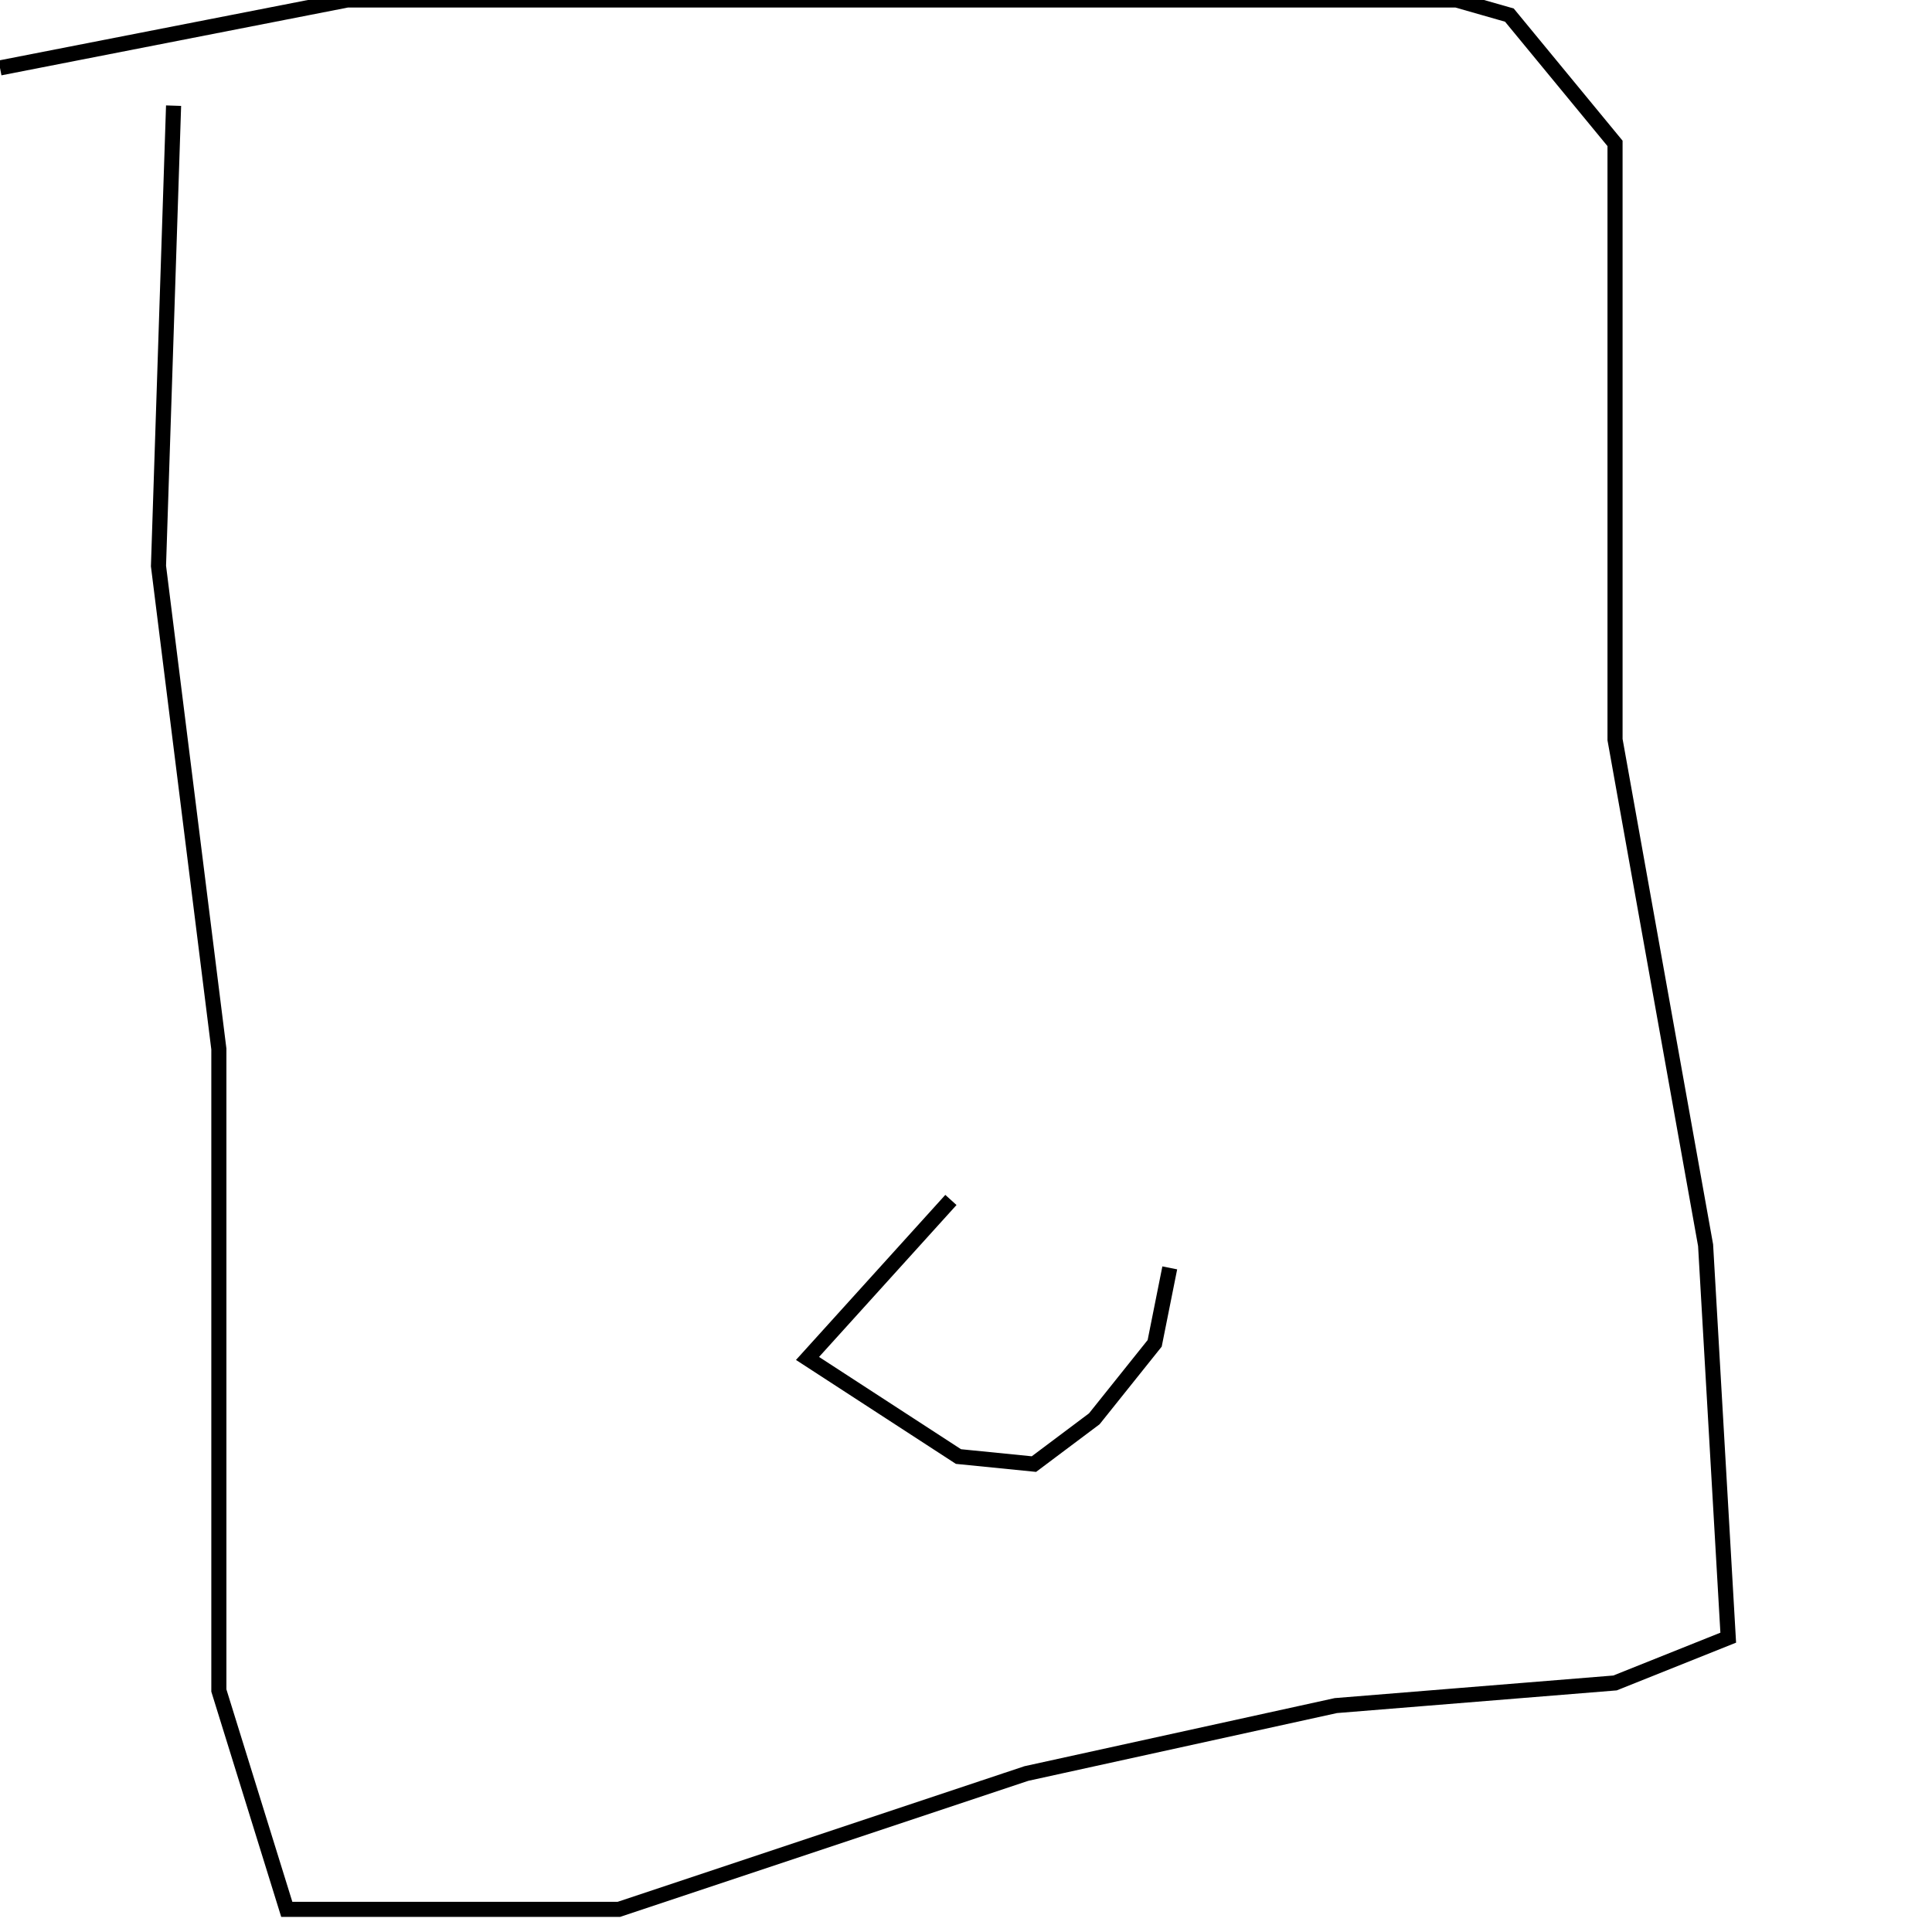 <?xml version="1.0" encoding="utf-8" ?>
<svg baseProfile="full" height="256" version="1.1" width="256" xmlns="http://www.w3.org/2000/svg" xmlns:ev="http://www.w3.org/2001/xml-events" xmlns:xlink="http://www.w3.org/1999/xlink"><defs /><polyline fill="none" points="23,14 21,75 29,139 29,224 38,253 82,253 136,235 177,226 214,223 229,217 226,165 214,98 214,19 200,2 193,0 46,0 0,9" stroke="rgb(0%,0%,0%)" stroke-width="2" /><polyline fill="none" points="126,159 107,180 127,193 137,194 145,188 153,178 155,168" stroke="rgb(0%,0%,0%)" stroke-width="2" /></svg>
